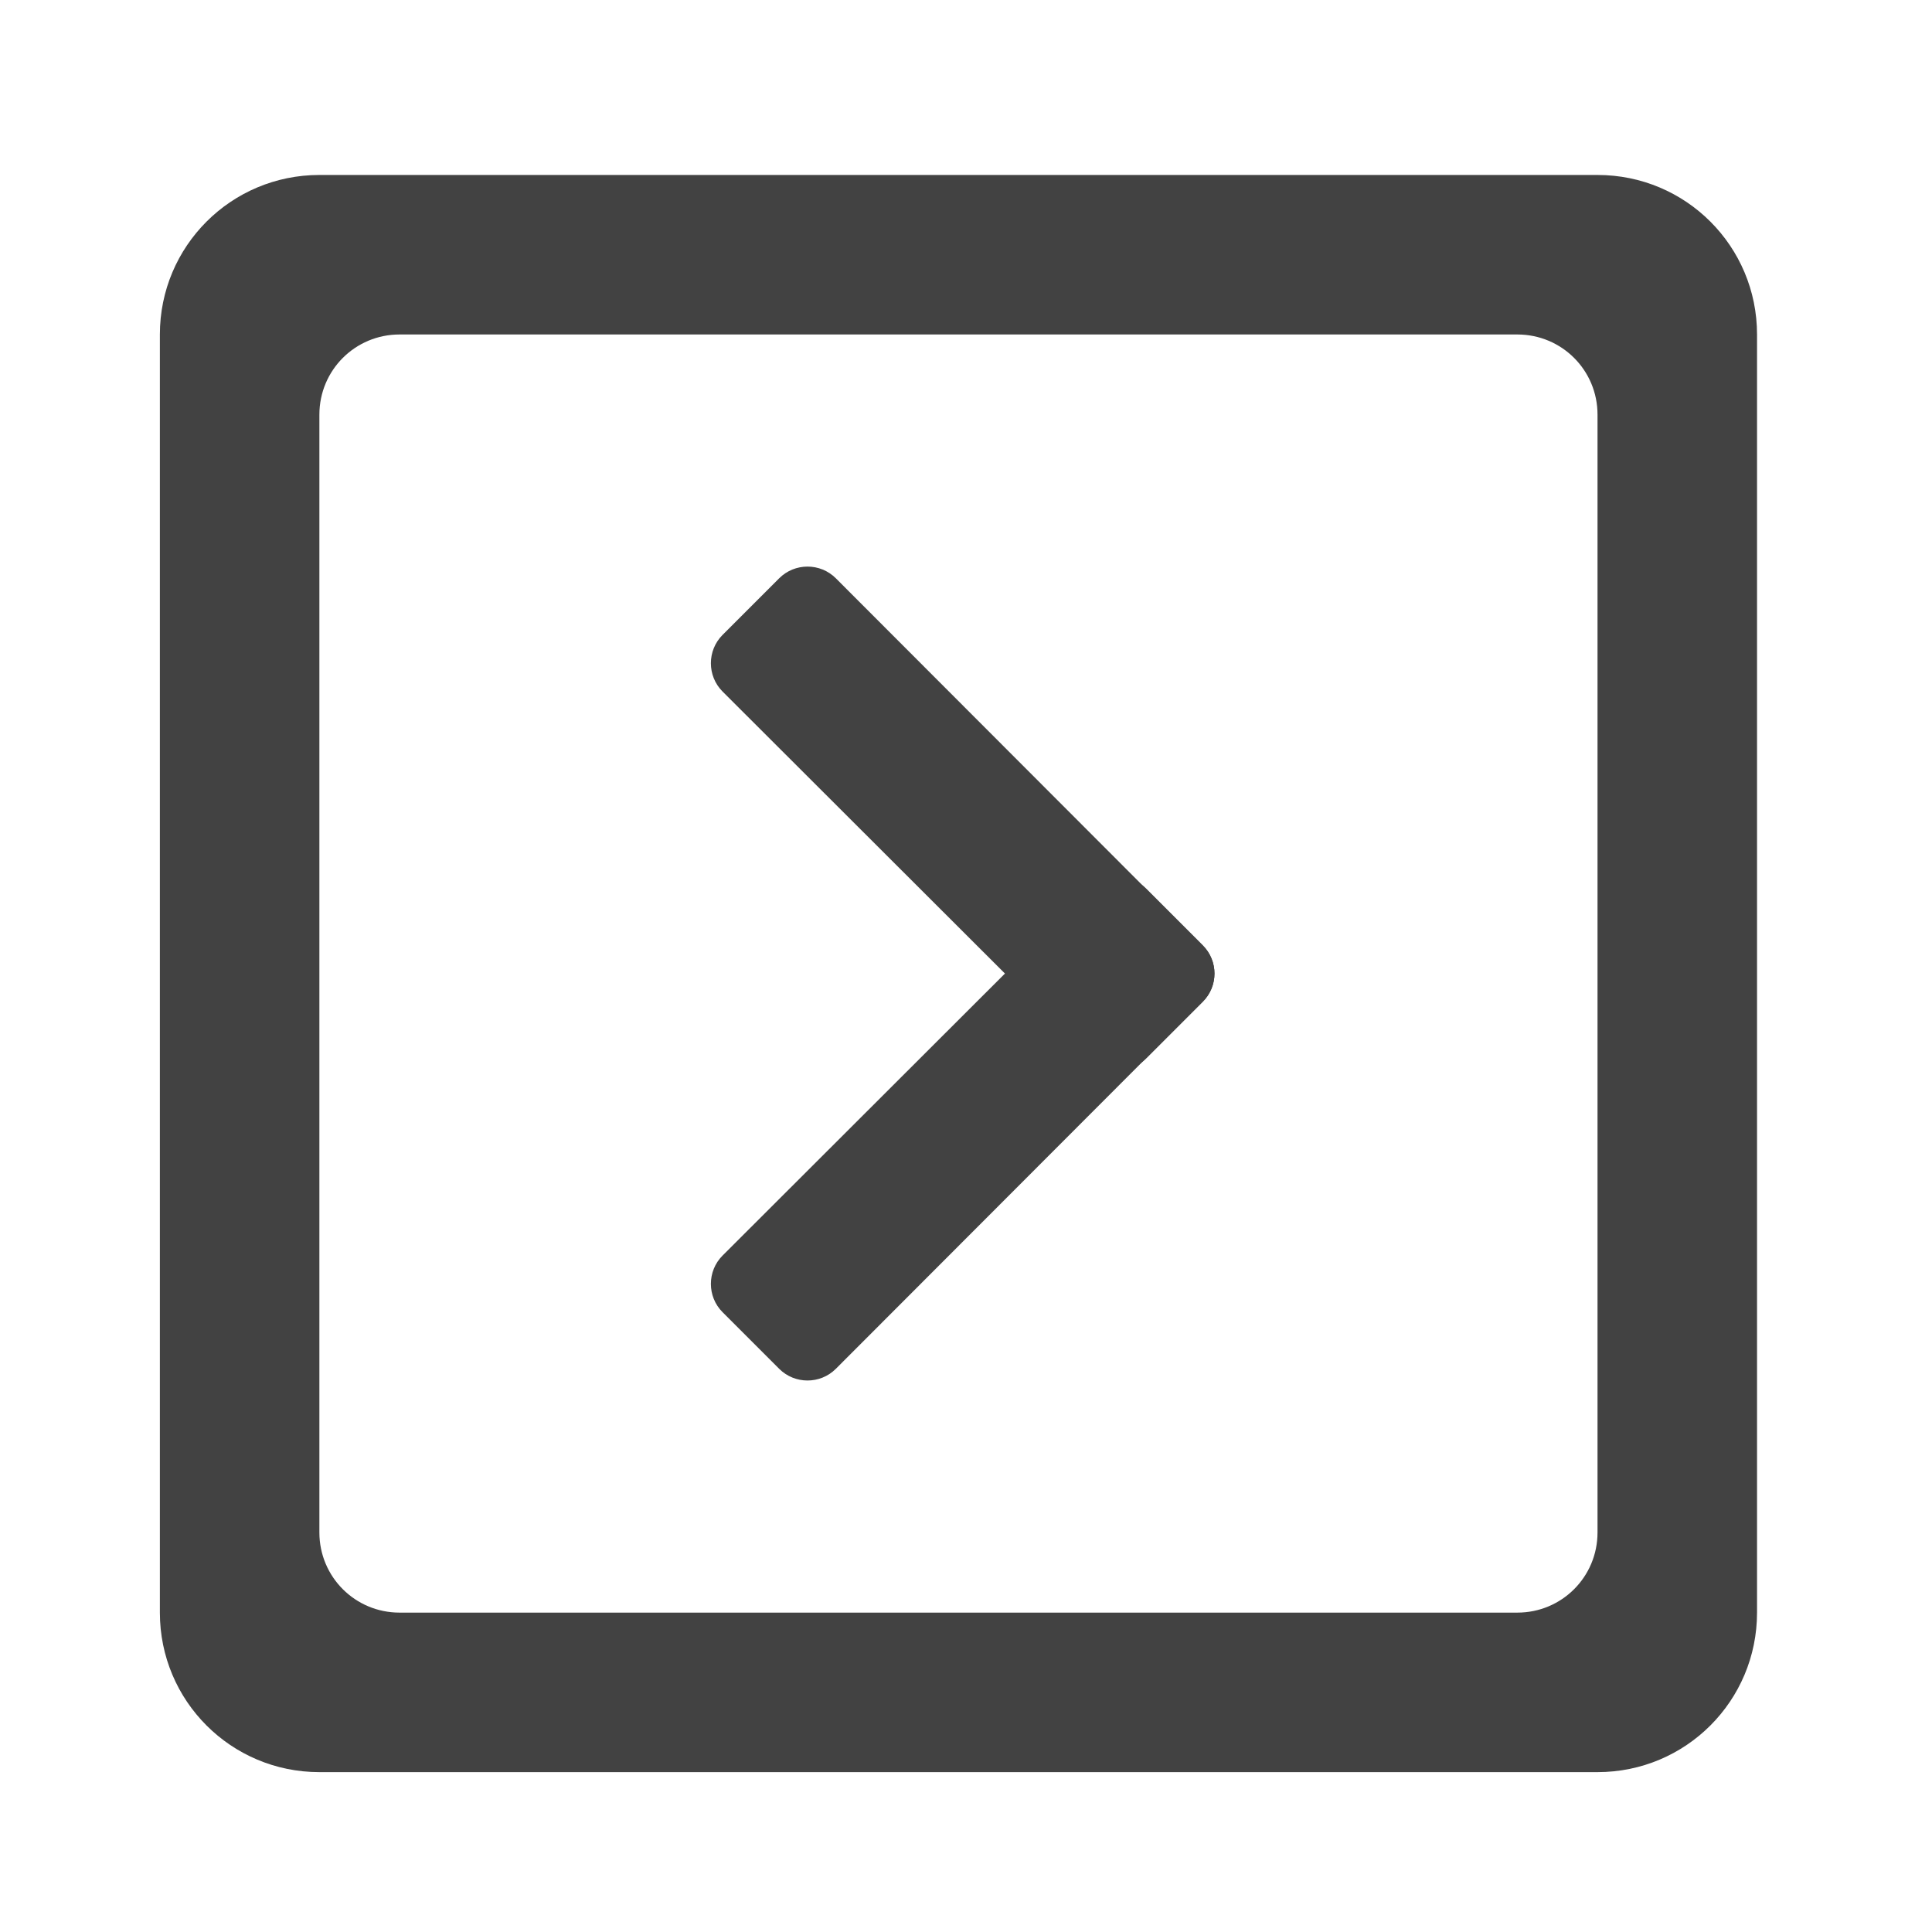 <?xml version="1.0" encoding="UTF-8"?>
<svg xmlns="http://www.w3.org/2000/svg" xmlns:xlink="http://www.w3.org/1999/xlink" width="16px" height="16px" viewBox="0 0 16 16" version="1.1">
<g id="surface1">
<path style=" stroke:none;fill-rule:nonzero;fill:rgb(25.882%,25.882%,25.882%);fill-opacity:1;" d="M 2.645 1.449 C 1.914 1.449 1.324 2.039 1.324 2.77 L 1.324 13.355 C 1.324 14.086 1.914 14.676 2.645 14.676 L 13.23 14.676 C 13.961 14.676 14.551 14.086 14.551 13.355 L 14.551 2.77 C 14.551 2.039 13.961 1.449 13.23 1.449 Z M 3.309 2.77 L 12.566 2.77 C 12.934 2.77 13.23 3.066 13.23 3.434 L 13.23 12.691 C 13.23 13.059 12.934 13.355 12.566 13.355 L 3.309 13.355 C 2.941 13.355 2.645 13.059 2.645 12.691 L 2.645 3.434 C 2.645 3.066 2.941 2.77 3.309 2.77 Z M 3.309 2.77 "/>
<path style=" stroke:none;fill-rule:nonzero;fill:rgb(25.882%,25.882%,25.882%);fill-opacity:1;" d="M 6.922 4.789 L 9.961 7.832 C 10.09 7.961 10.09 8.168 9.961 8.297 L 9.492 8.766 C 9.363 8.895 9.156 8.895 9.027 8.766 L 5.984 5.727 C 5.855 5.598 5.855 5.387 5.984 5.258 L 6.453 4.789 C 6.582 4.66 6.793 4.66 6.922 4.789 Z M 6.922 4.789 "/>
<path style=" stroke:none;fill-rule:nonzero;fill:rgb(25.882%,25.882%,25.882%);fill-opacity:1;" d="M 5.984 10.398 L 9.027 7.359 C 9.156 7.23 9.363 7.23 9.492 7.359 L 9.961 7.828 C 10.09 7.957 10.09 8.164 9.961 8.293 L 6.922 11.336 C 6.793 11.465 6.582 11.465 6.453 11.336 L 5.984 10.867 C 5.855 10.738 5.855 10.527 5.984 10.398 Z M 5.984 10.398 "/>
</g>
</svg>
